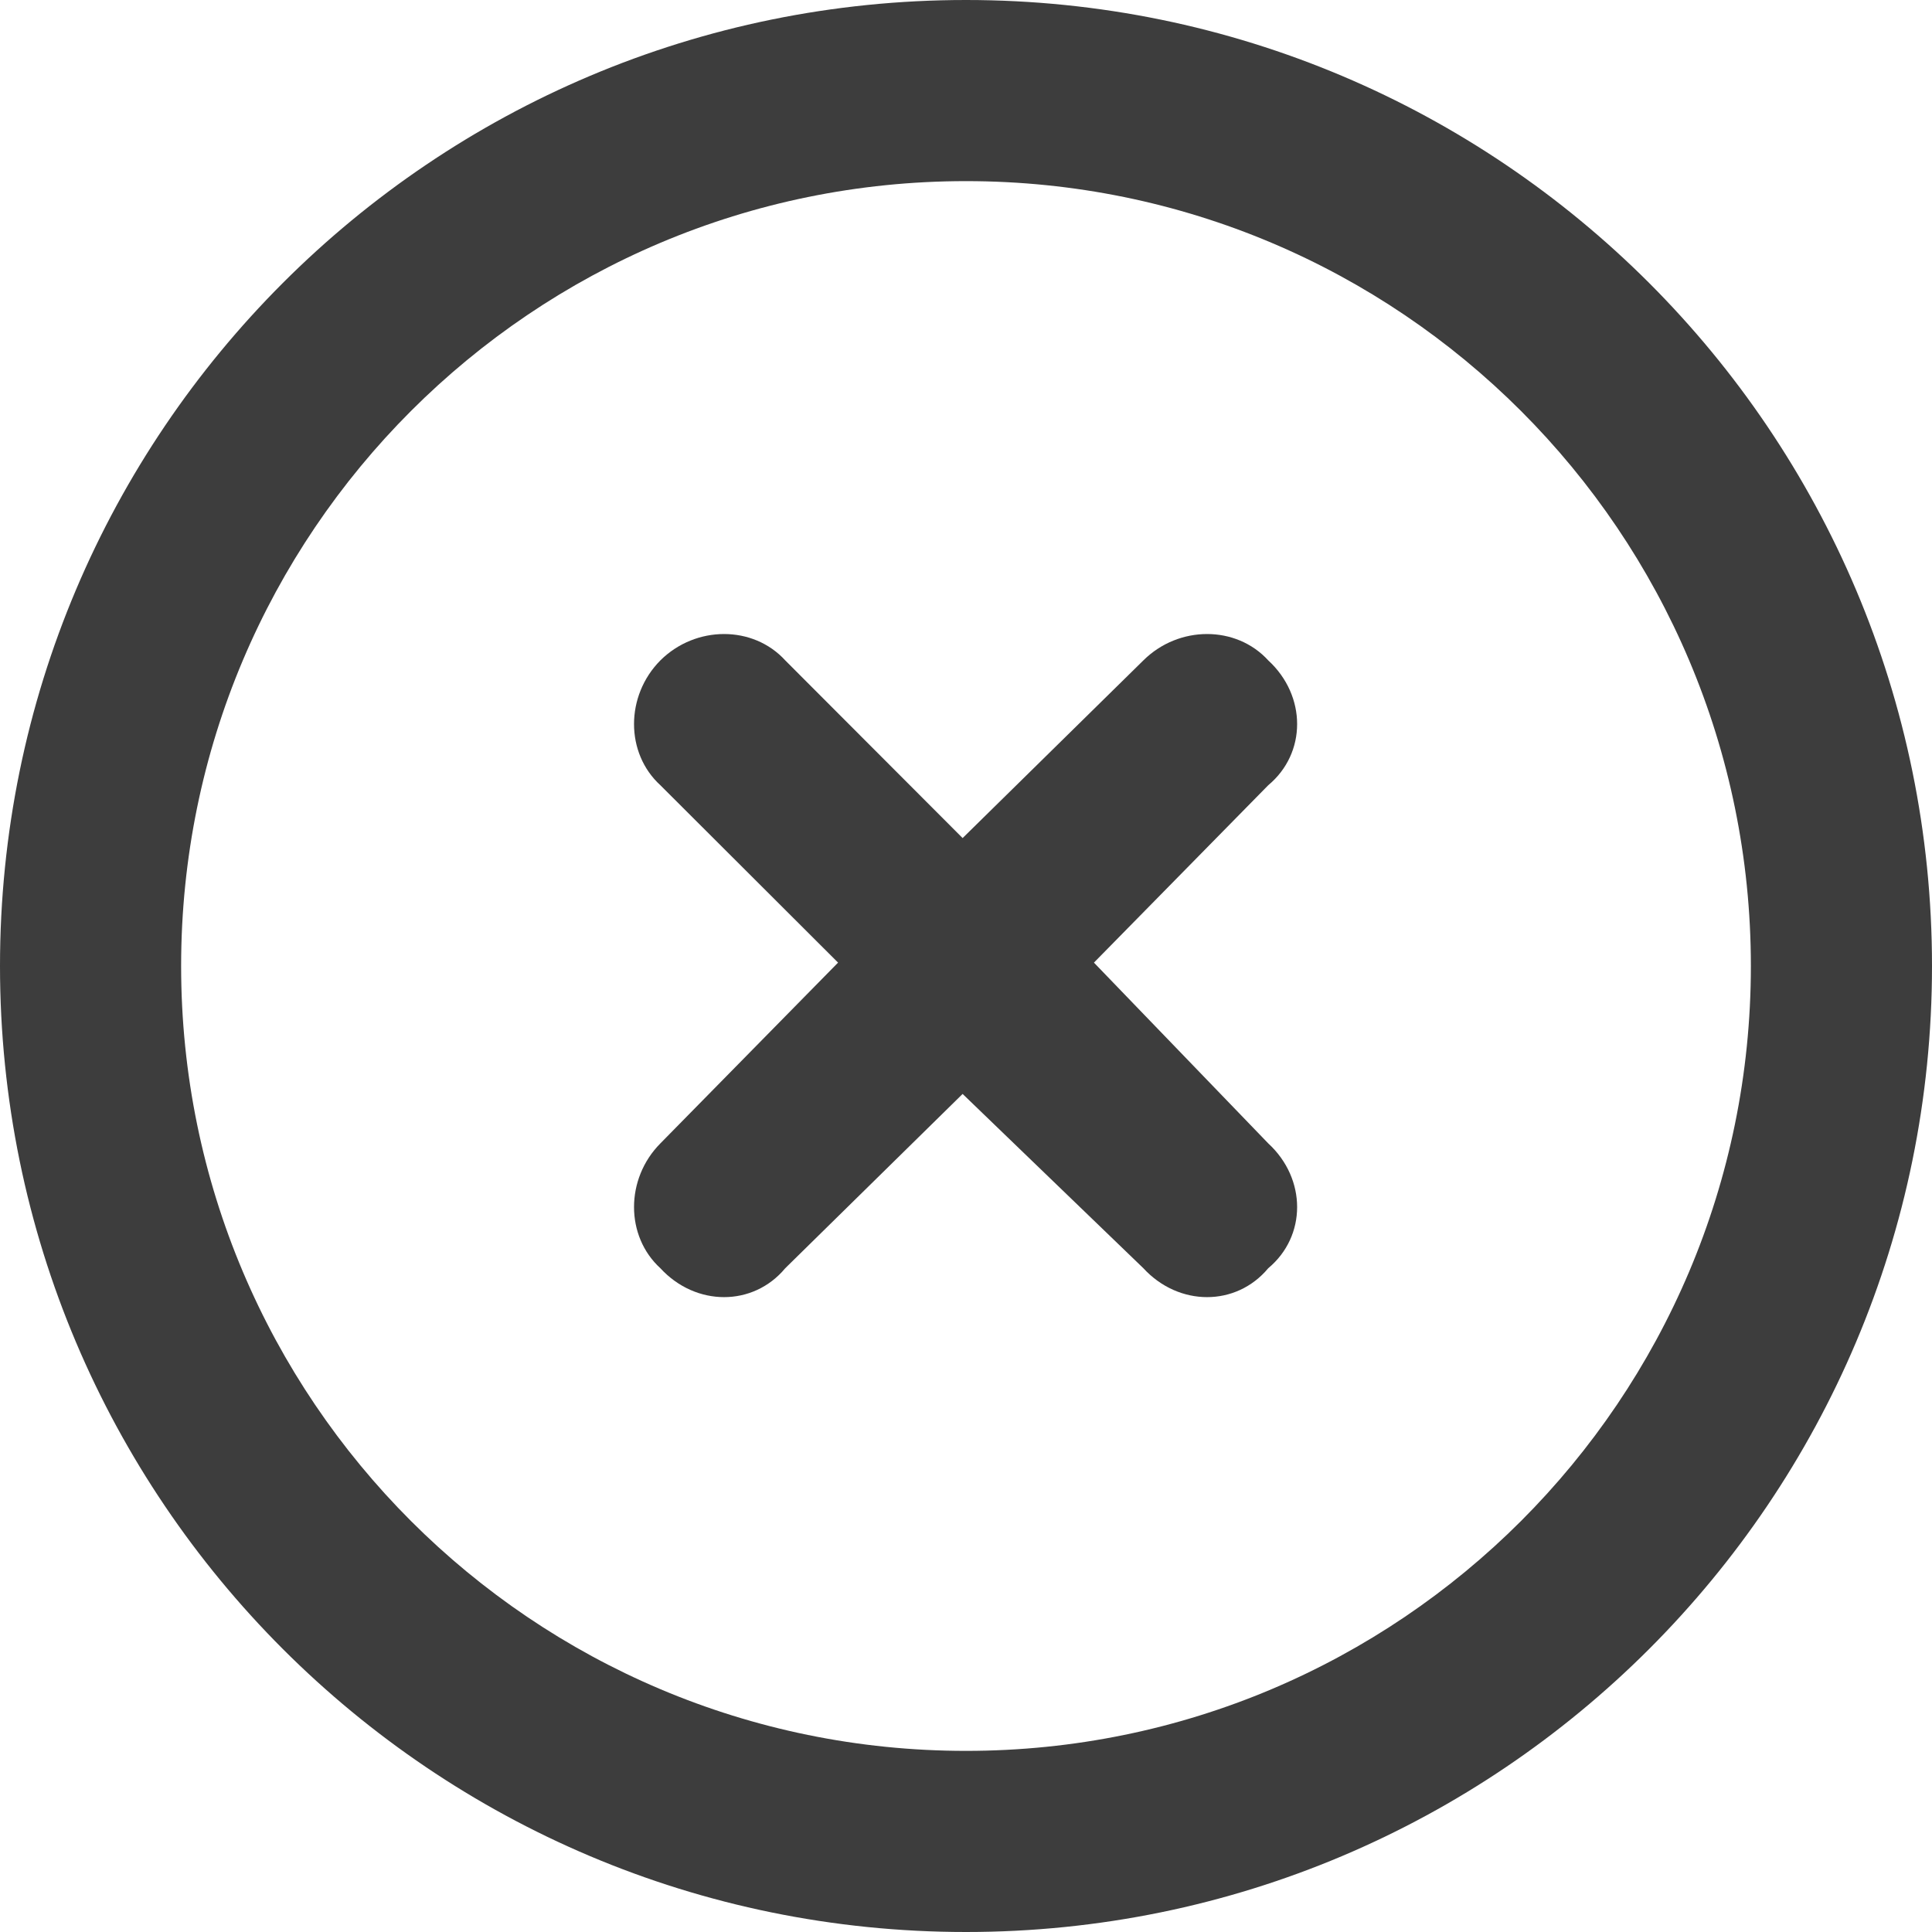 <svg width="32" height="32" viewBox="0 0 32 32" fill="none" xmlns="http://www.w3.org/2000/svg">
<path d="M10.938 10.938C11.525 10.356 12.475 10.356 13.006 10.938L15.944 13.881L18.938 10.938C19.525 10.356 20.475 10.356 21.006 10.938C21.644 11.525 21.644 12.475 21.006 13.006L18.119 15.944L21.006 18.938C21.644 19.525 21.644 20.475 21.006 21.006C20.475 21.644 19.525 21.644 18.938 21.006L15.944 18.119L13.006 21.006C12.475 21.644 11.525 21.644 10.938 21.006C10.356 20.475 10.356 19.525 10.938 18.938L13.881 15.944L10.938 13.006C10.356 12.475 10.356 11.525 10.938 10.938ZM32 16C32 24.837 24.837 32 16 32C7.162 32 0 24.837 0 16C0 7.162 7.162 0 16 0C24.837 0 32 7.162 32 16ZM16 3C8.819 3 3 8.819 3 16C3 23.181 8.819 29 16 29C23.181 29 29 23.181 29 16C29 8.819 23.181 3 16 3Z" fill="#3D3D3D"/>
</svg>
